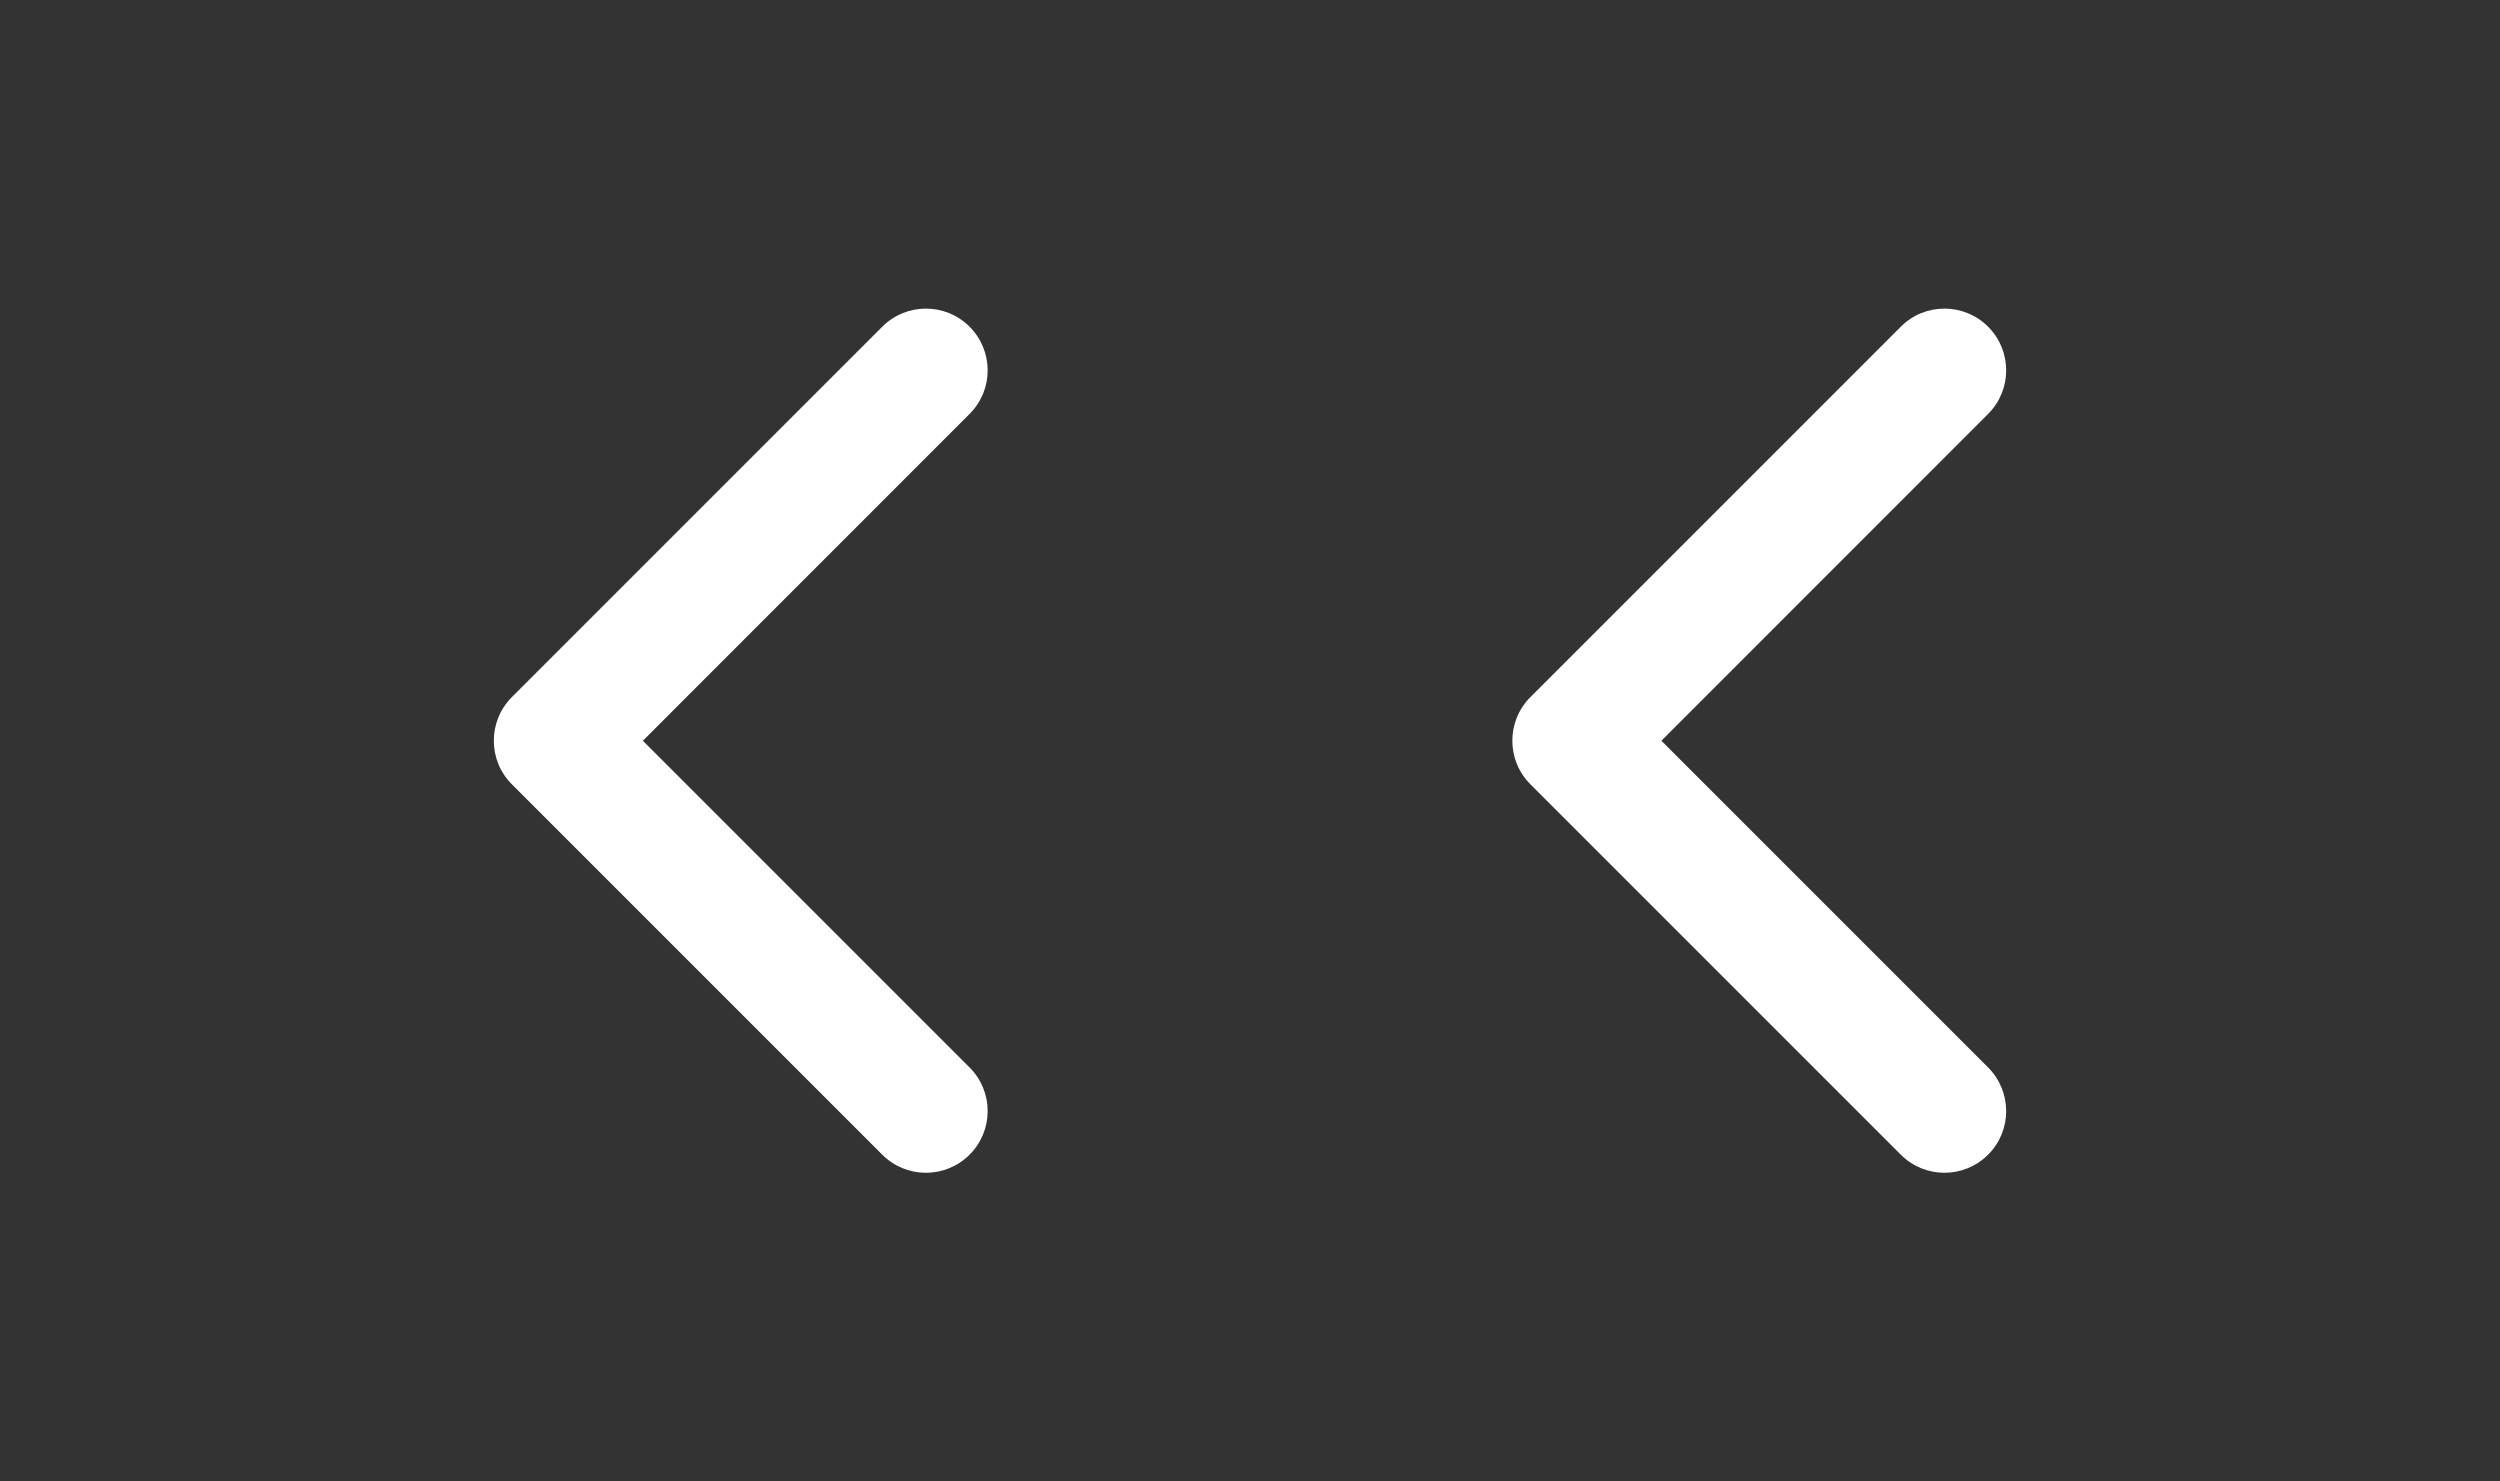 <svg width="27" height="16" viewBox="0 0 27 16" fill="none" xmlns="http://www.w3.org/2000/svg">
<rect x="0" y="0" width="27" height="16" fill="#333333" stroke="none"/>
<path fillRule="evenodd" clipRule="evenodd" d="M10.471 3.528C10.732 3.789 10.732 4.211 10.471 4.471L6.943 8L10.471 11.528C10.732 11.789 10.732 12.211 10.471 12.471C10.211 12.731 9.789 12.731 9.529 12.471L5.529 8.471C5.268 8.211 5.268 7.789 5.529 7.528L9.529 3.528C9.789 3.268 10.211 3.268 10.471 3.528Z" fill="white"/>
<path fillRule="evenodd" clipRule="evenodd" d="M21.471 3.528C21.732 3.789 21.732 4.211 21.471 4.471L17.943 8L21.471 11.528C21.732 11.789 21.732 12.211 21.471 12.471C21.211 12.731 20.789 12.731 20.529 12.471L16.529 8.471C16.268 8.211 16.268 7.789 16.529 7.528L20.529 3.528C20.789 3.268 21.211 3.268 21.471 3.528Z" fill="white"/>
</svg>
